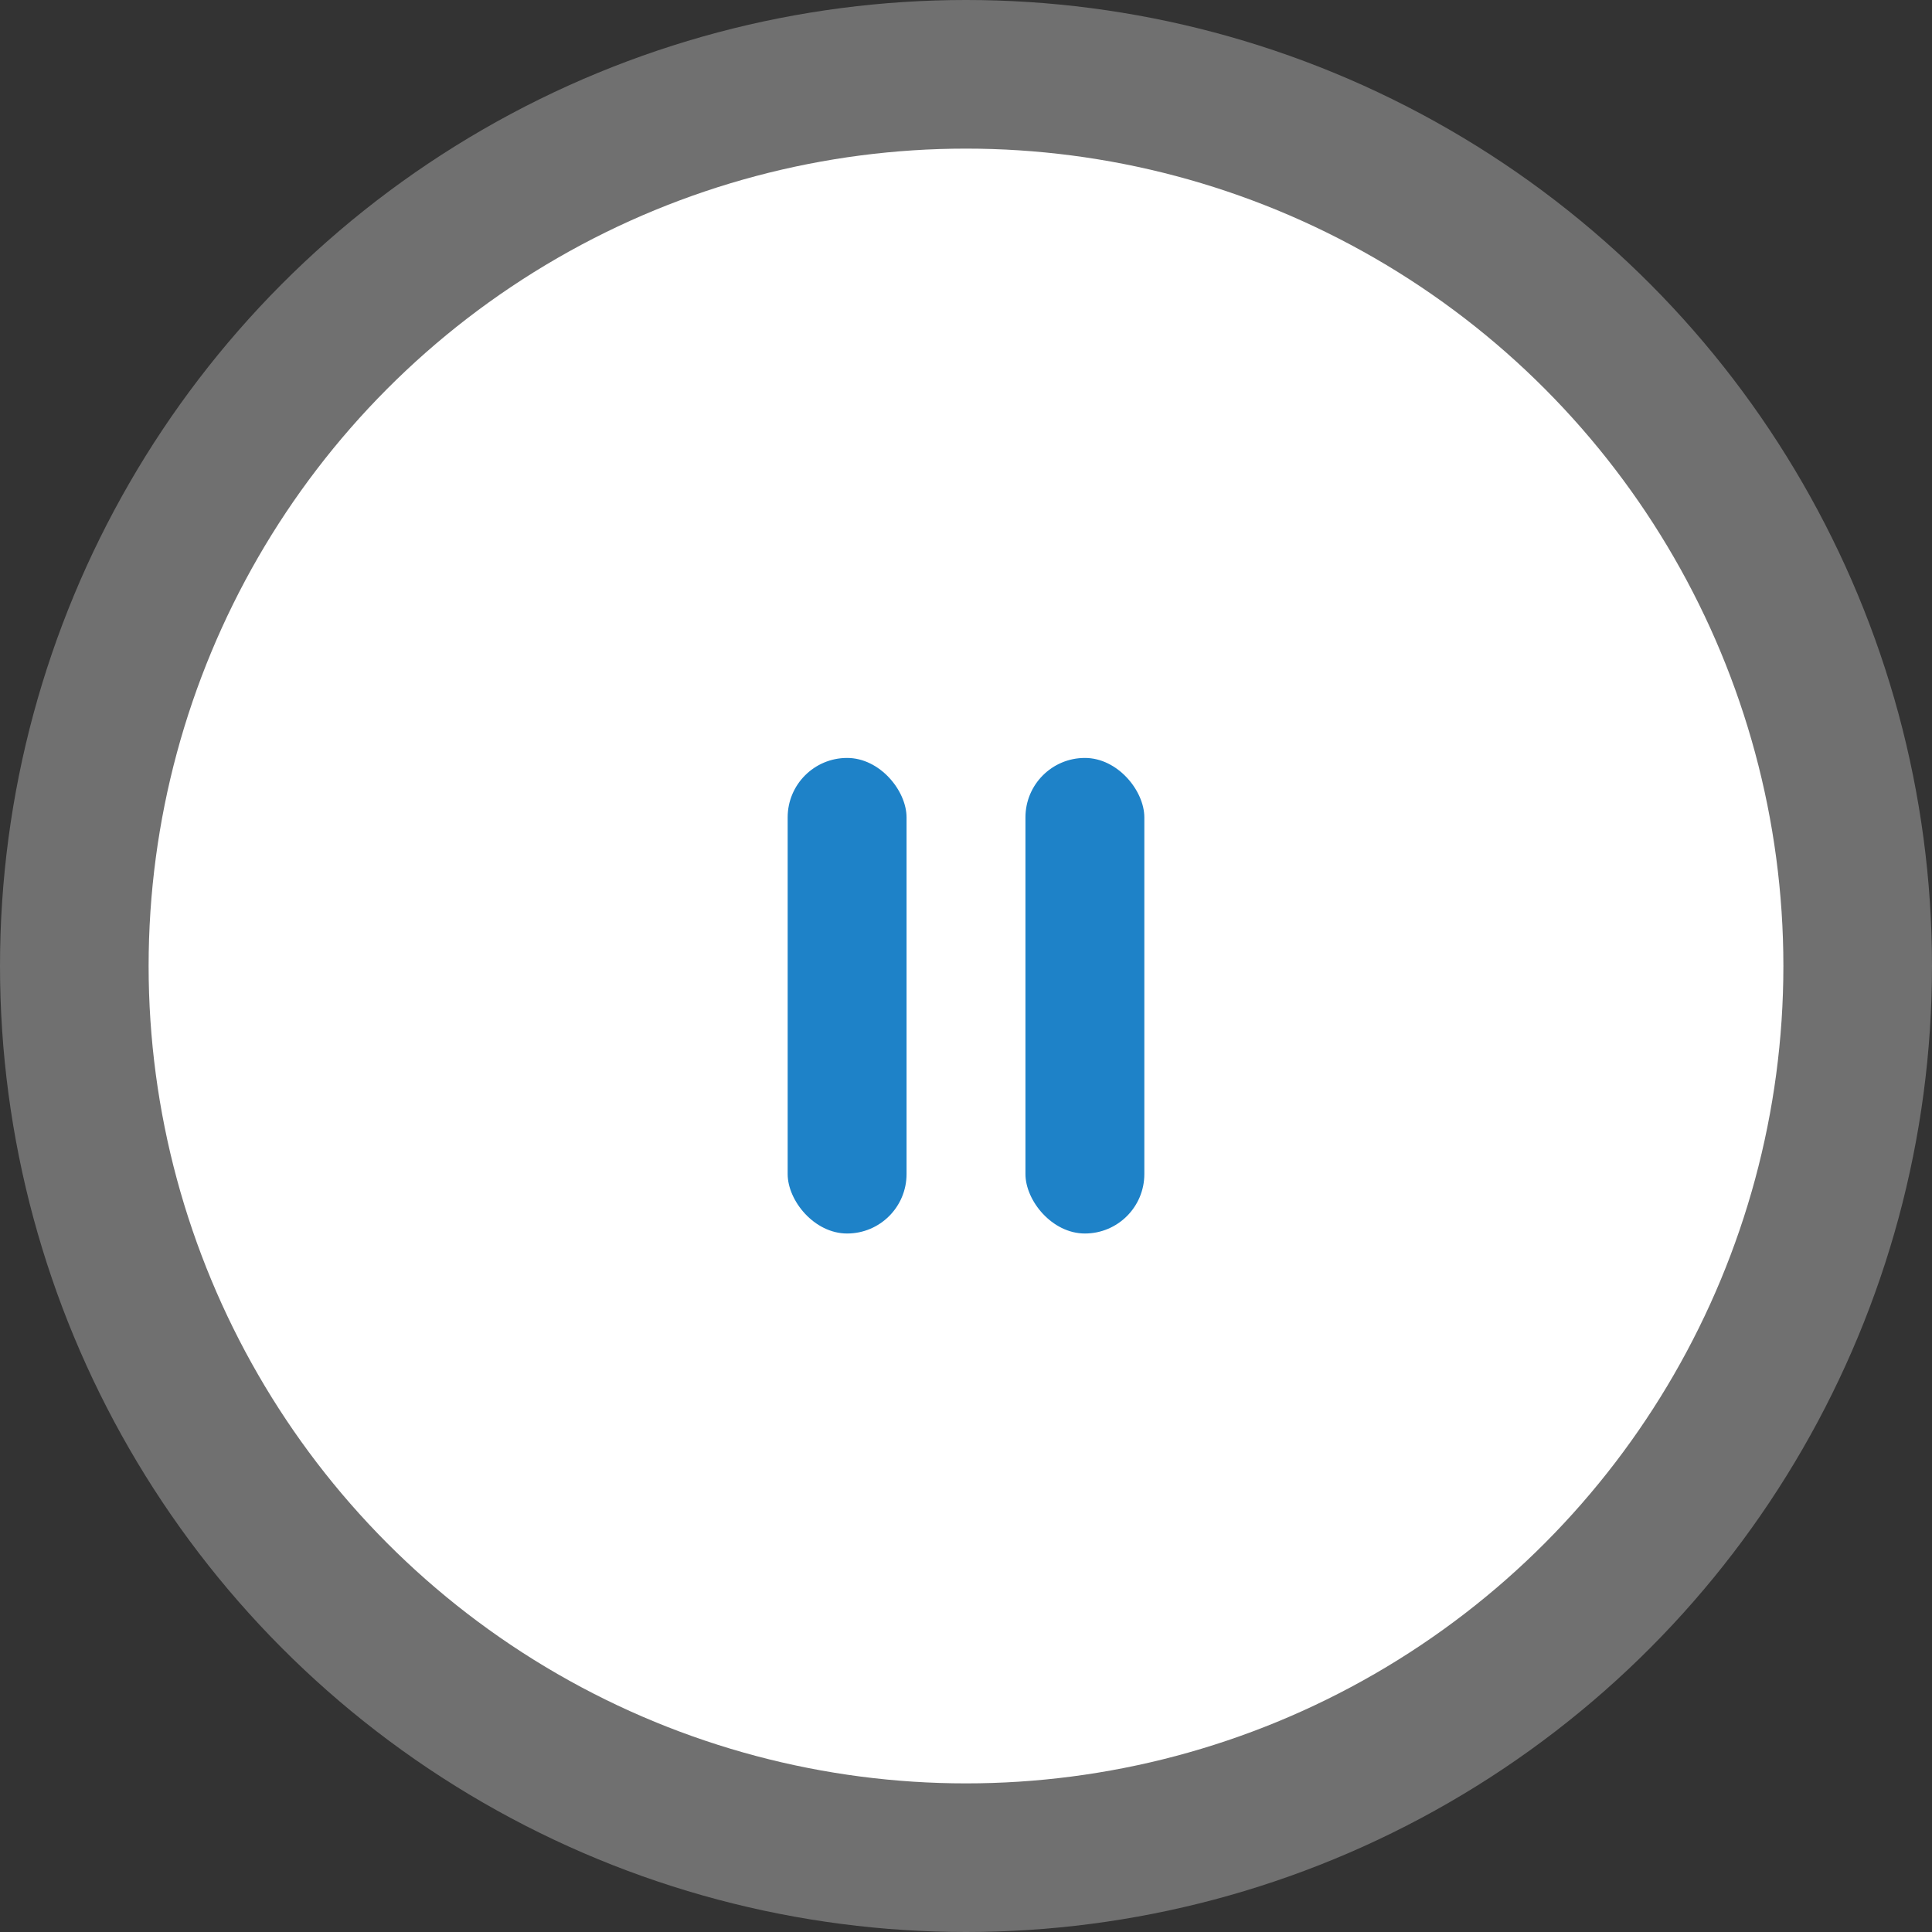 <?xml version="1.0" encoding="UTF-8"?>
<svg width="130px" height="130px" viewBox="0 0 130 130" version="1.1" xmlns="http://www.w3.org/2000/svg" xmlns:xlink="http://www.w3.org/1999/xlink">
    <rect x="0" y="0" width="130" height="130" fill="#333333" stroke="none"/>
    <!-- Generator: Sketch 43.2 (39069) - http://www.bohemiancoding.com/sketch -->
    <title>big_player_pause</title>

    <style>

      @keyframes pulse_animation {
       0% { width:1px;height: 1px; opacity: 0.0}
       10% { width:3px;height: 3px; opacity: .20}
       20% { width:5px;height: 5px; opacity: .40 }
       30% { width:7px;height: 7px; opacity: .60 }
       40% { width:9px;height: 9px; opacity: .80 }
       50% { width:11px;height: 11px; opacity: 1.0}
       60% { width:13px;height: 13px; opacity: .80}
       70% { width:15px;height: 15px;  opacity: .60}
       80% { width:17px;height: 17px;  opacity: .40}
       90% { width:19px;height: 19px;  opacity: .20}
       100% { width:21px;height: 21px;  opacity: 0.0}
      }

      .pulse {
      	animation-name: pulse_animation;
      	animation-duration: 3000ms;
      	transform-origin:70% 70%;
      	animation-iteration-count: infinite;
      	animation-timing-function: linear;
      }

    </style>

    <desc>Created with Sketch.</desc>
    <defs></defs>
    <g id="Symbols" stroke="none" stroke-width="1" fill="none" fill-rule="evenodd">
        <g id="big_player_pause">
            <circle id="halo" class="pulse" fill-opacity="0.3" fill="#FFFFFF" cx="65" cy="65" r="65"></circle>
            <g transform="translate(10, 10)">
                <circle id="player_bg" fill="#FFFFFF" cx="55" cy="55" r="55"></circle>
                <g id="Group-2" transform="translate(43, 41)" fill="#1E82C8">
                    <rect id="Rectangle" x="0" y="0" width="8" height="32" rx="4"></rect>
                    <rect id="Rectangle-Copy" x="16" y="0" width="8" height="32" rx="4"></rect>
                </g>
            </g>
        </g>
    </g>
</svg>
